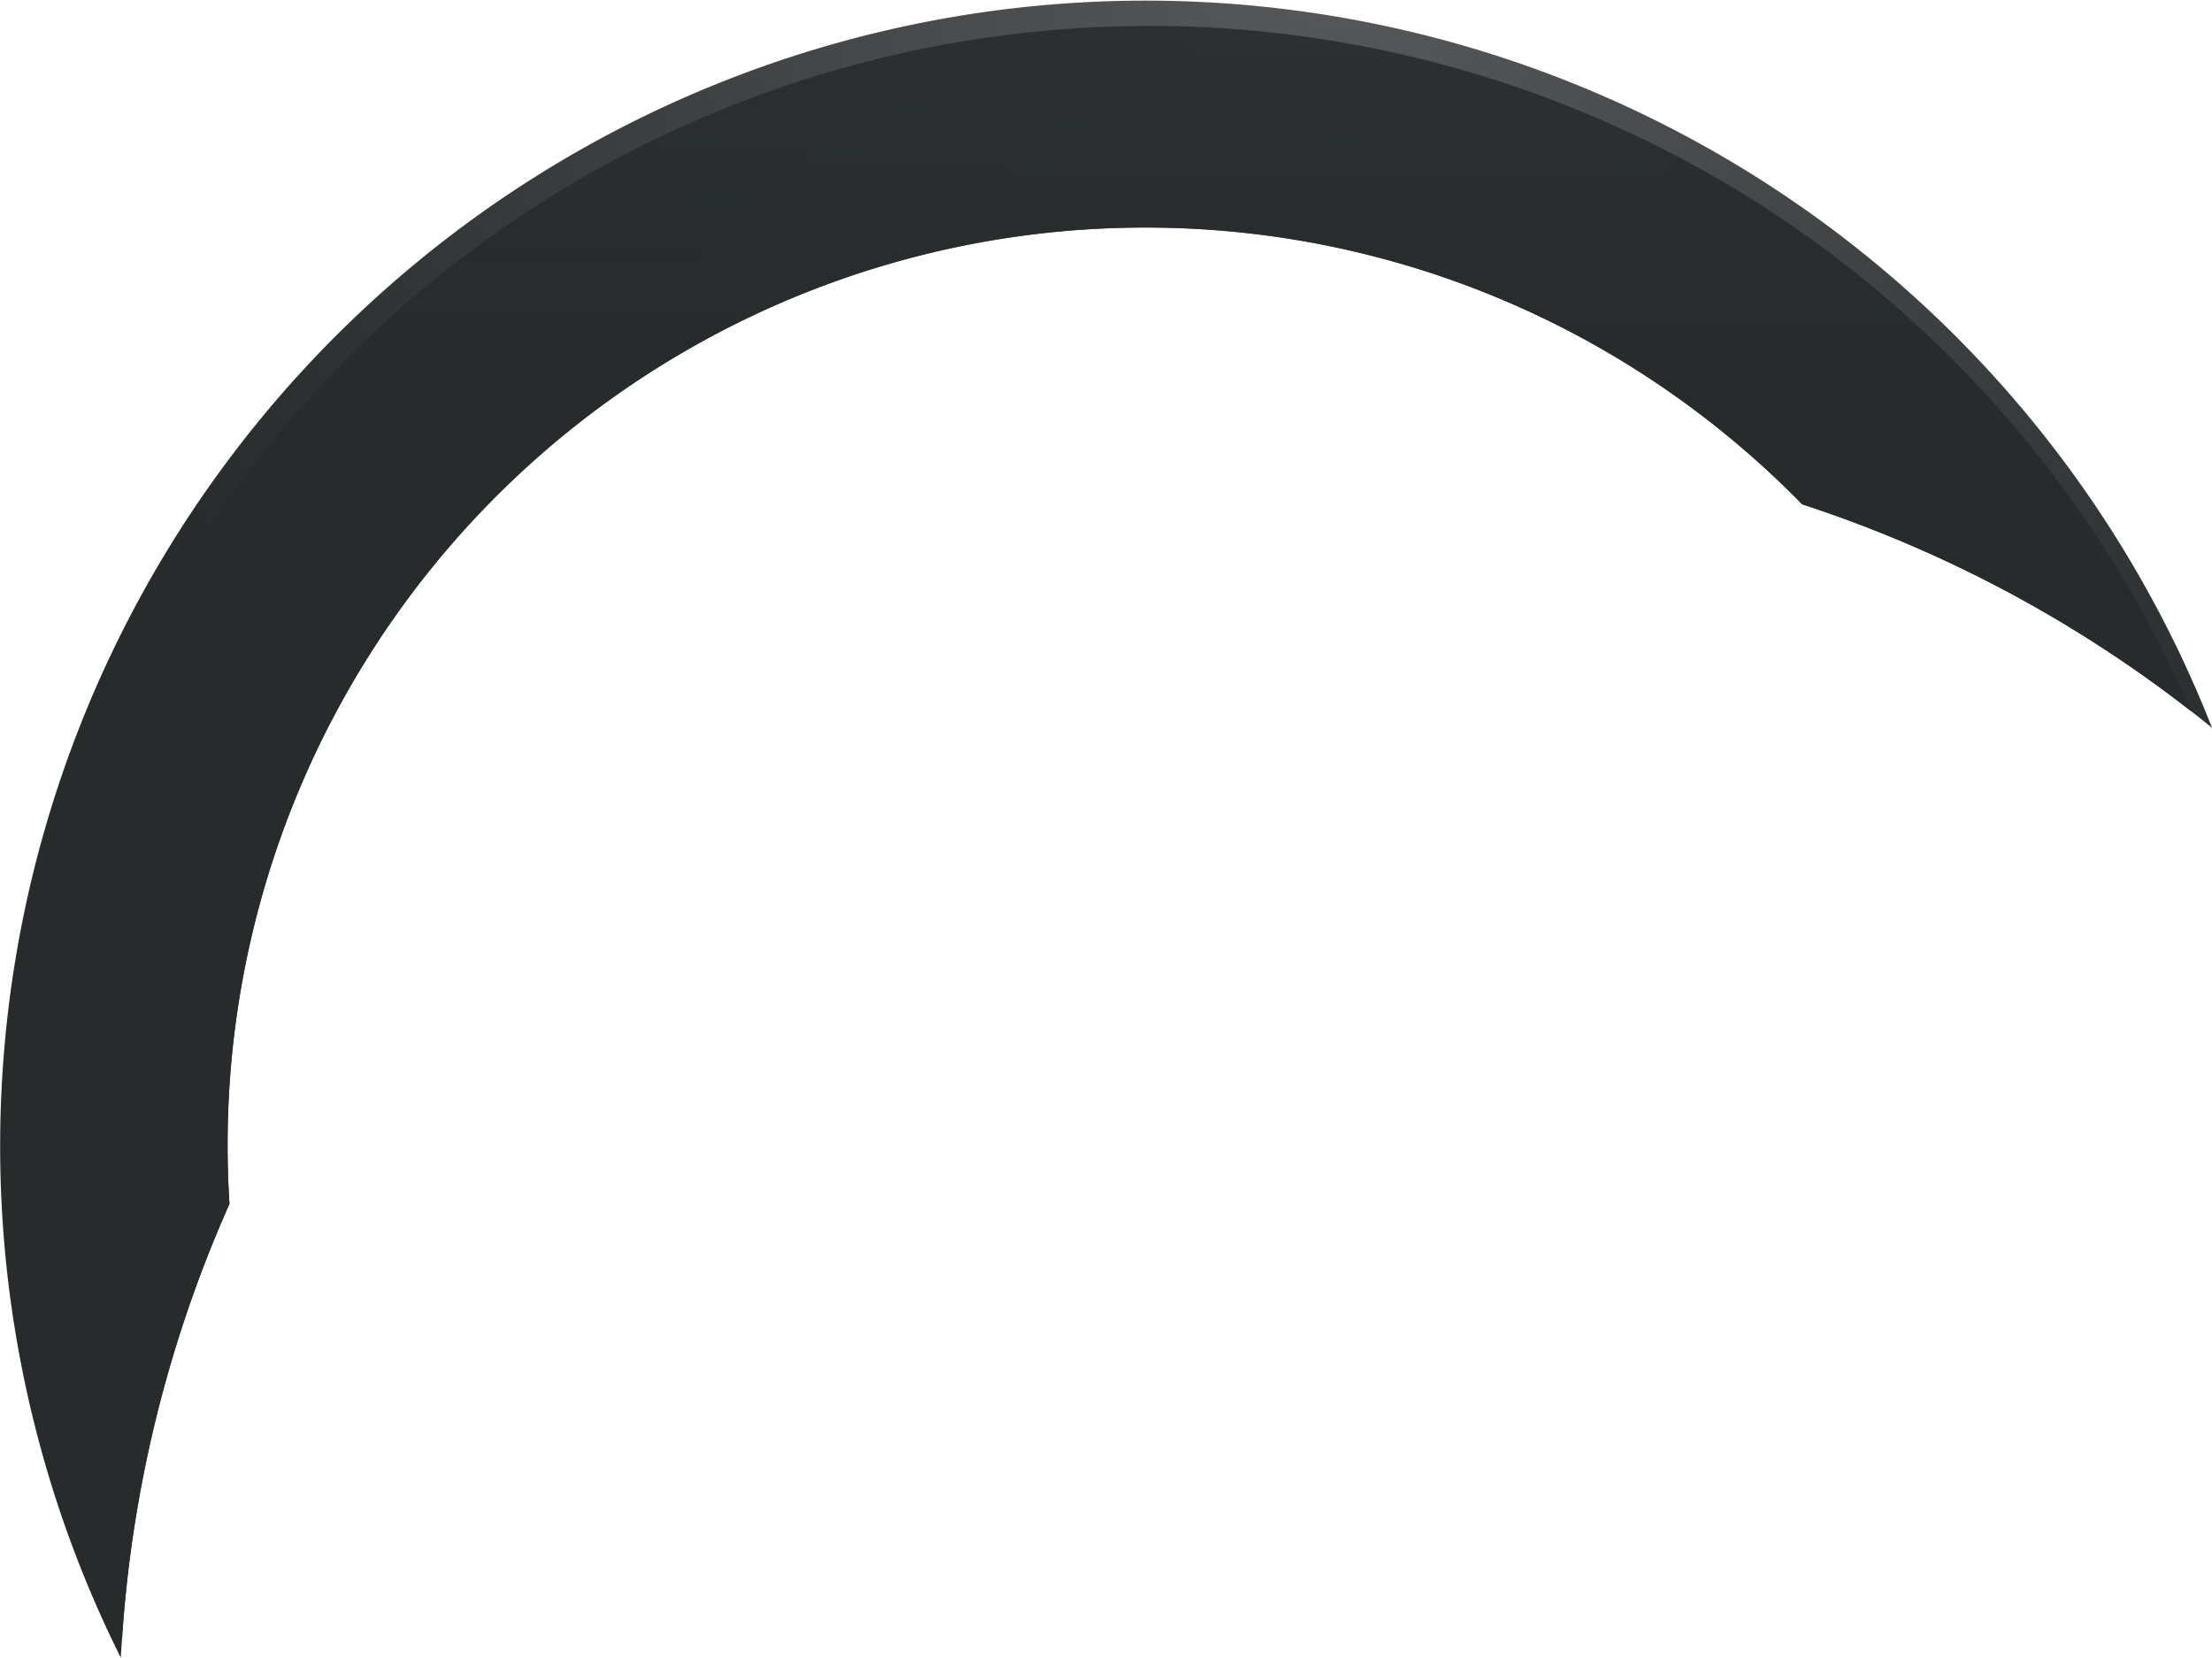<svg xmlns="http://www.w3.org/2000/svg" xmlns:xlink="http://www.w3.org/1999/xlink" viewBox="0 0 452.55 339.15"><defs><style>.cls-1{fill:url(#radial-gradient);}.cls-2{fill:url(#linear-gradient);}</style><radialGradient id="radial-gradient" cx="273.36" cy="-13.52" r="265.89" gradientUnits="userSpaceOnUse"><stop offset="0" stop-color="#58595b"/><stop offset="0.99" stop-color="#272b2c"/></radialGradient><linearGradient id="linear-gradient" x1="225.78" y1="78.86" x2="225.78" y2="-704.63" gradientUnits="userSpaceOnUse"><stop offset="0.01" stop-color="#272b2c"/><stop offset="1" stop-color="#414042" stop-opacity="0"/></linearGradient></defs><g id="Layer_2" data-name="Layer 2"><g id="Layer_1-2" data-name="Layer 1"><path class="cls-1" d="M452.55,148.91c-1.38-1.14-2.79-2.25-4.2-3.34a261,261,0,0,0-79.64-42.38,188.78,188.78,0,0,0-37.85-29.92,187.31,187.31,0,0,0-96.55-26.71A187.68,187.68,0,0,0,46.56,234.31c0,4,.12,8,.39,12a260.4,260.4,0,0,0-22,89.25c-.09,1.2-.18,2.4-.24,3.6A234.35,234.35,0,1,1,452.55,148.91Z"/><path class="cls-2" d="M448.35,145.57a261,261,0,0,0-79.64-42.38,188.78,188.78,0,0,0-37.85-29.92,187.31,187.31,0,0,0-96.55-26.71A187.68,187.68,0,0,0,46.56,234.31c0,4,.12,8,.39,12a260.4,260.4,0,0,0-22,89.25A232,232,0,0,1,381.21,57.08,232.83,232.83,0,0,1,448.35,145.57Z"/></g></g></svg>